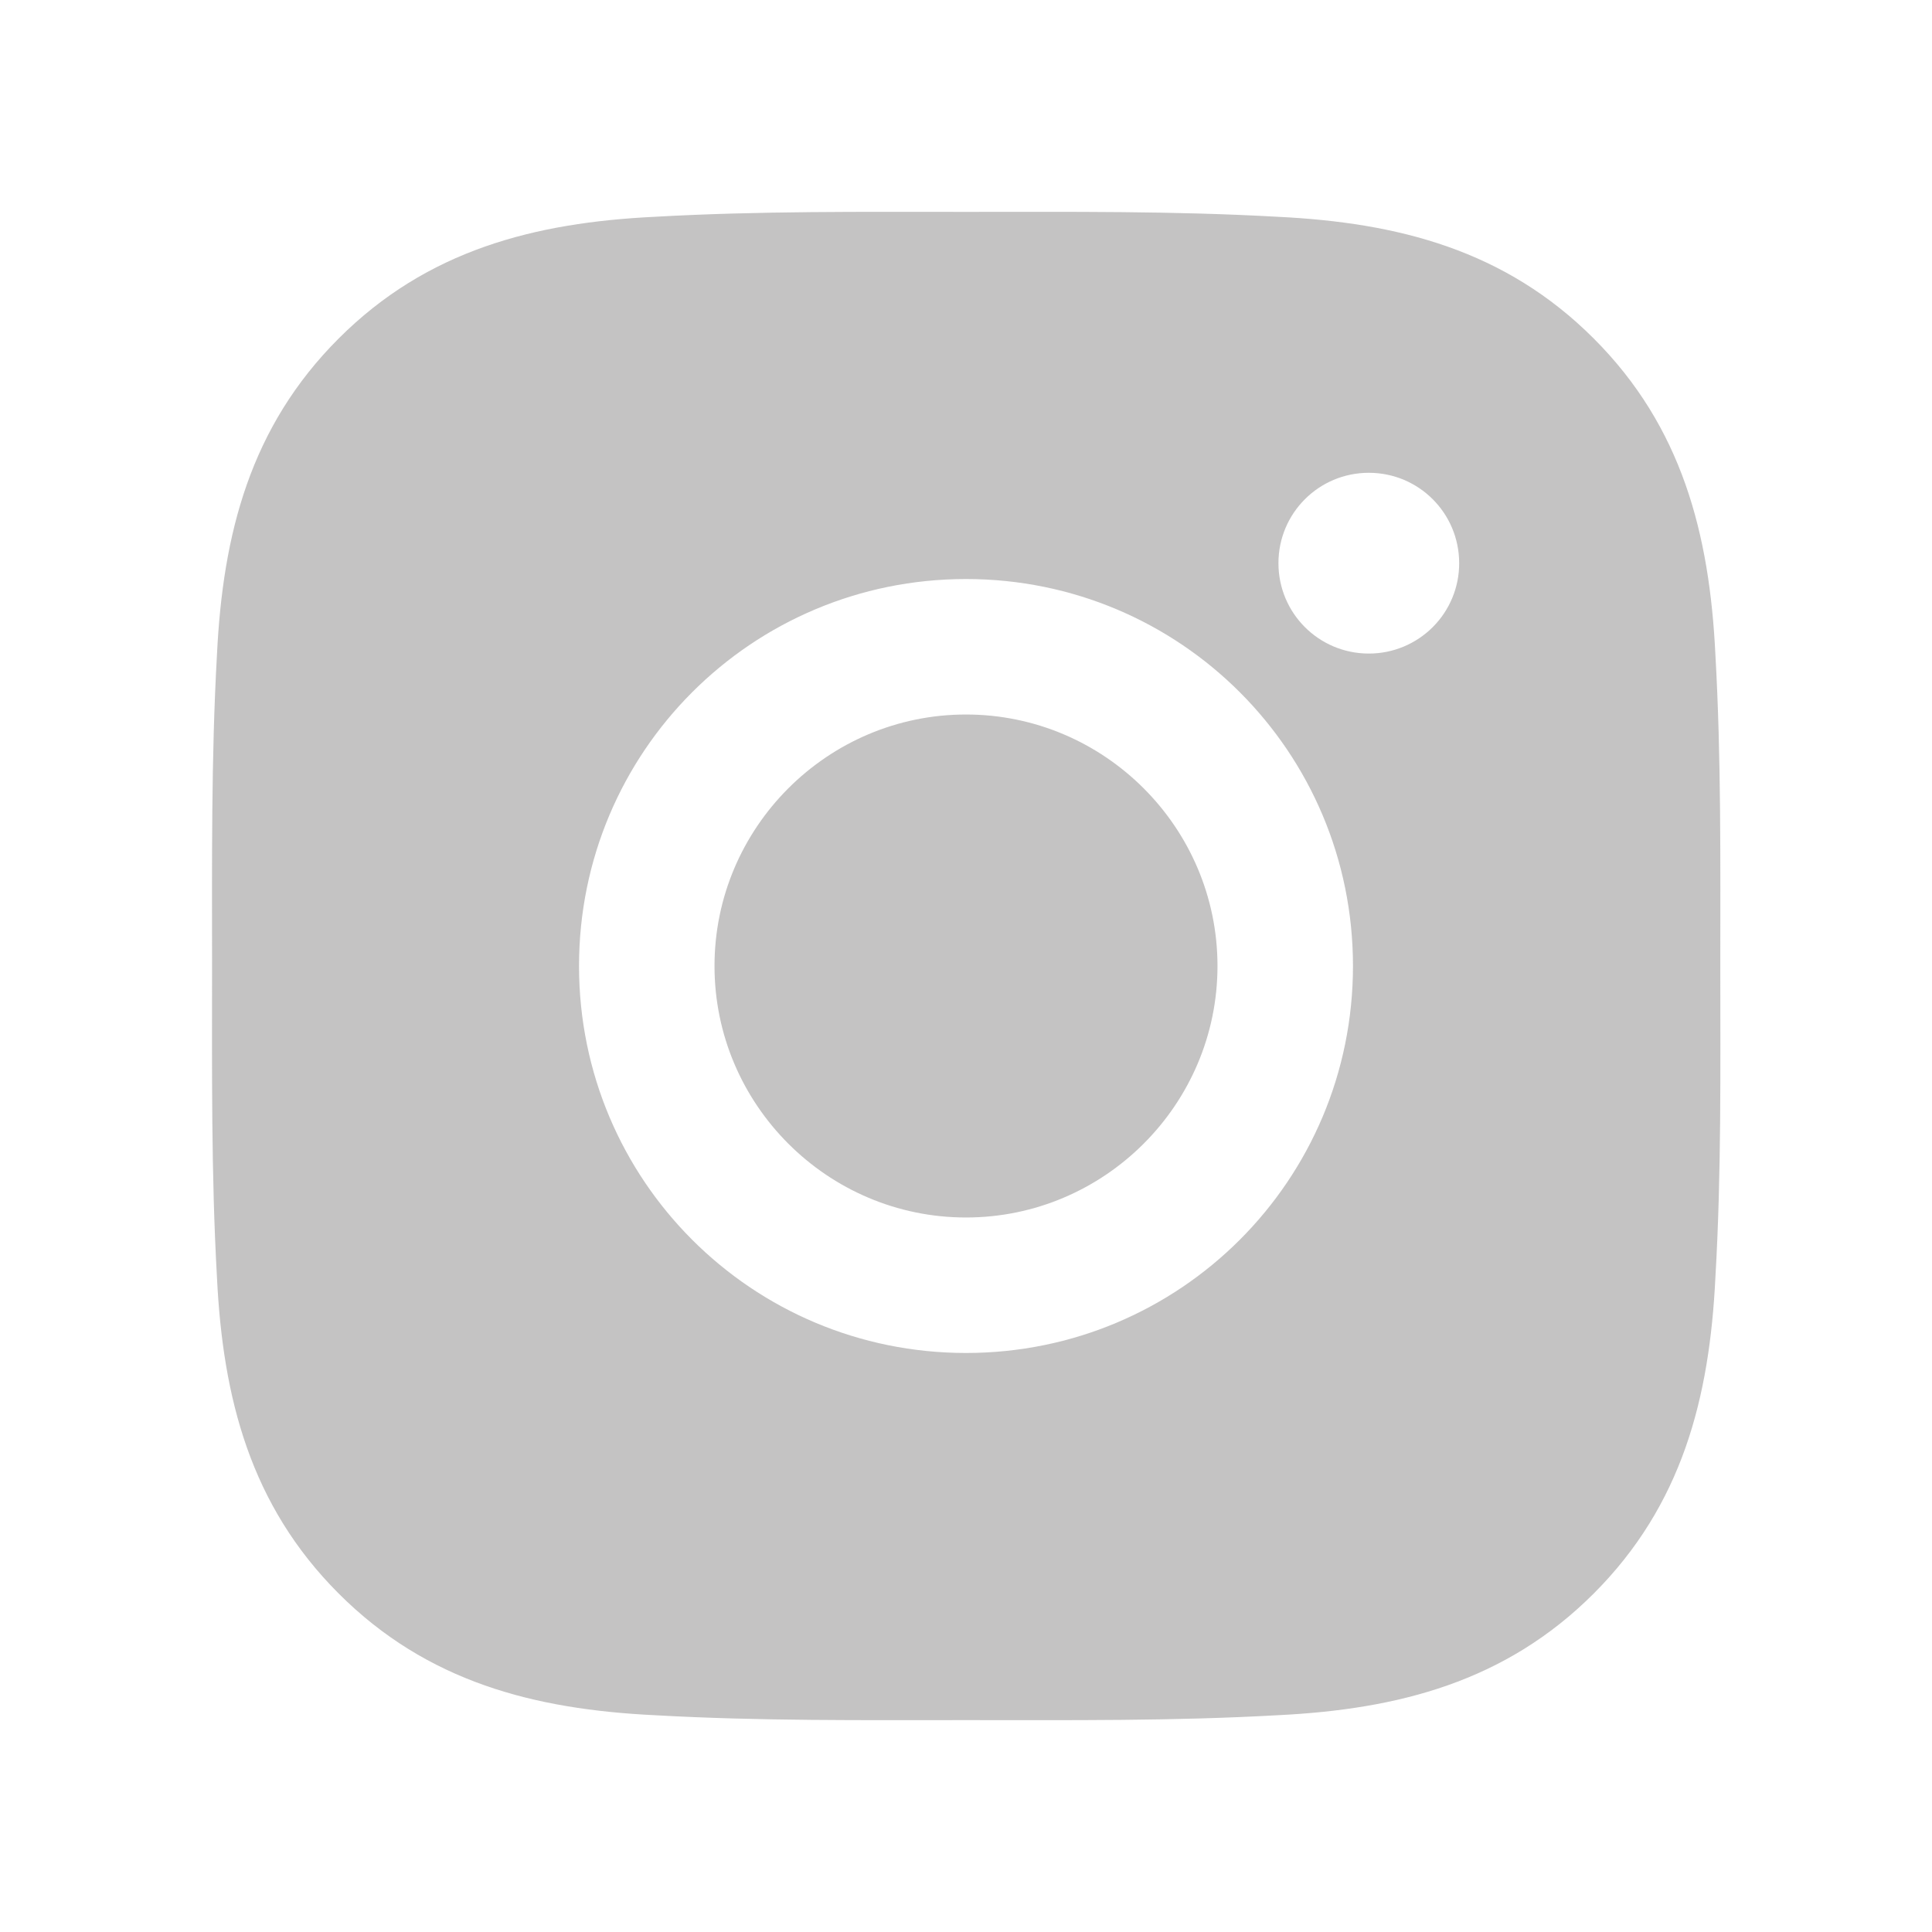 <svg width="64" height="64" viewBox="0 0 64 64" fill="none" xmlns="http://www.w3.org/2000/svg">
<path d="M32 23.669C27.412 23.669 23.669 27.413 23.669 32C23.669 36.587 27.412 40.331 32 40.331C36.587 40.331 40.331 36.587 40.331 32C40.331 27.413 36.587 23.669 32 23.669ZM56.987 32C56.987 28.55 57.019 25.131 56.825 21.688C56.631 17.688 55.719 14.137 52.794 11.213C49.862 8.281 46.319 7.375 42.319 7.181C38.869 6.987 35.45 7.019 32.006 7.019C28.556 7.019 25.137 6.987 21.694 7.181C17.694 7.375 14.144 8.287 11.219 11.213C8.287 14.144 7.381 17.688 7.187 21.688C6.994 25.137 7.025 28.556 7.025 32C7.025 35.444 6.994 38.869 7.187 42.312C7.381 46.312 8.294 49.862 11.219 52.788C14.15 55.719 17.694 56.625 21.694 56.819C25.144 57.013 28.562 56.981 32.006 56.981C35.456 56.981 38.875 57.013 42.319 56.819C46.319 56.625 49.869 55.712 52.794 52.788C55.725 49.856 56.631 46.312 56.825 42.312C57.025 38.869 56.987 35.45 56.987 32ZM32 44.819C24.906 44.819 19.181 39.094 19.181 32C19.181 24.906 24.906 19.181 32 19.181C39.094 19.181 44.819 24.906 44.819 32C44.819 39.094 39.094 44.819 32 44.819ZM45.344 21.65C43.687 21.65 42.35 20.312 42.35 18.656C42.35 17 43.687 15.662 45.344 15.662C47 15.662 48.337 17 48.337 18.656C48.338 19.049 48.261 19.439 48.111 19.802C47.96 20.166 47.74 20.496 47.462 20.774C47.184 21.052 46.853 21.273 46.49 21.423C46.127 21.573 45.737 21.651 45.344 21.65Z" fill="#9F9D9D" fill-opacity="0.61"/>
</svg>
